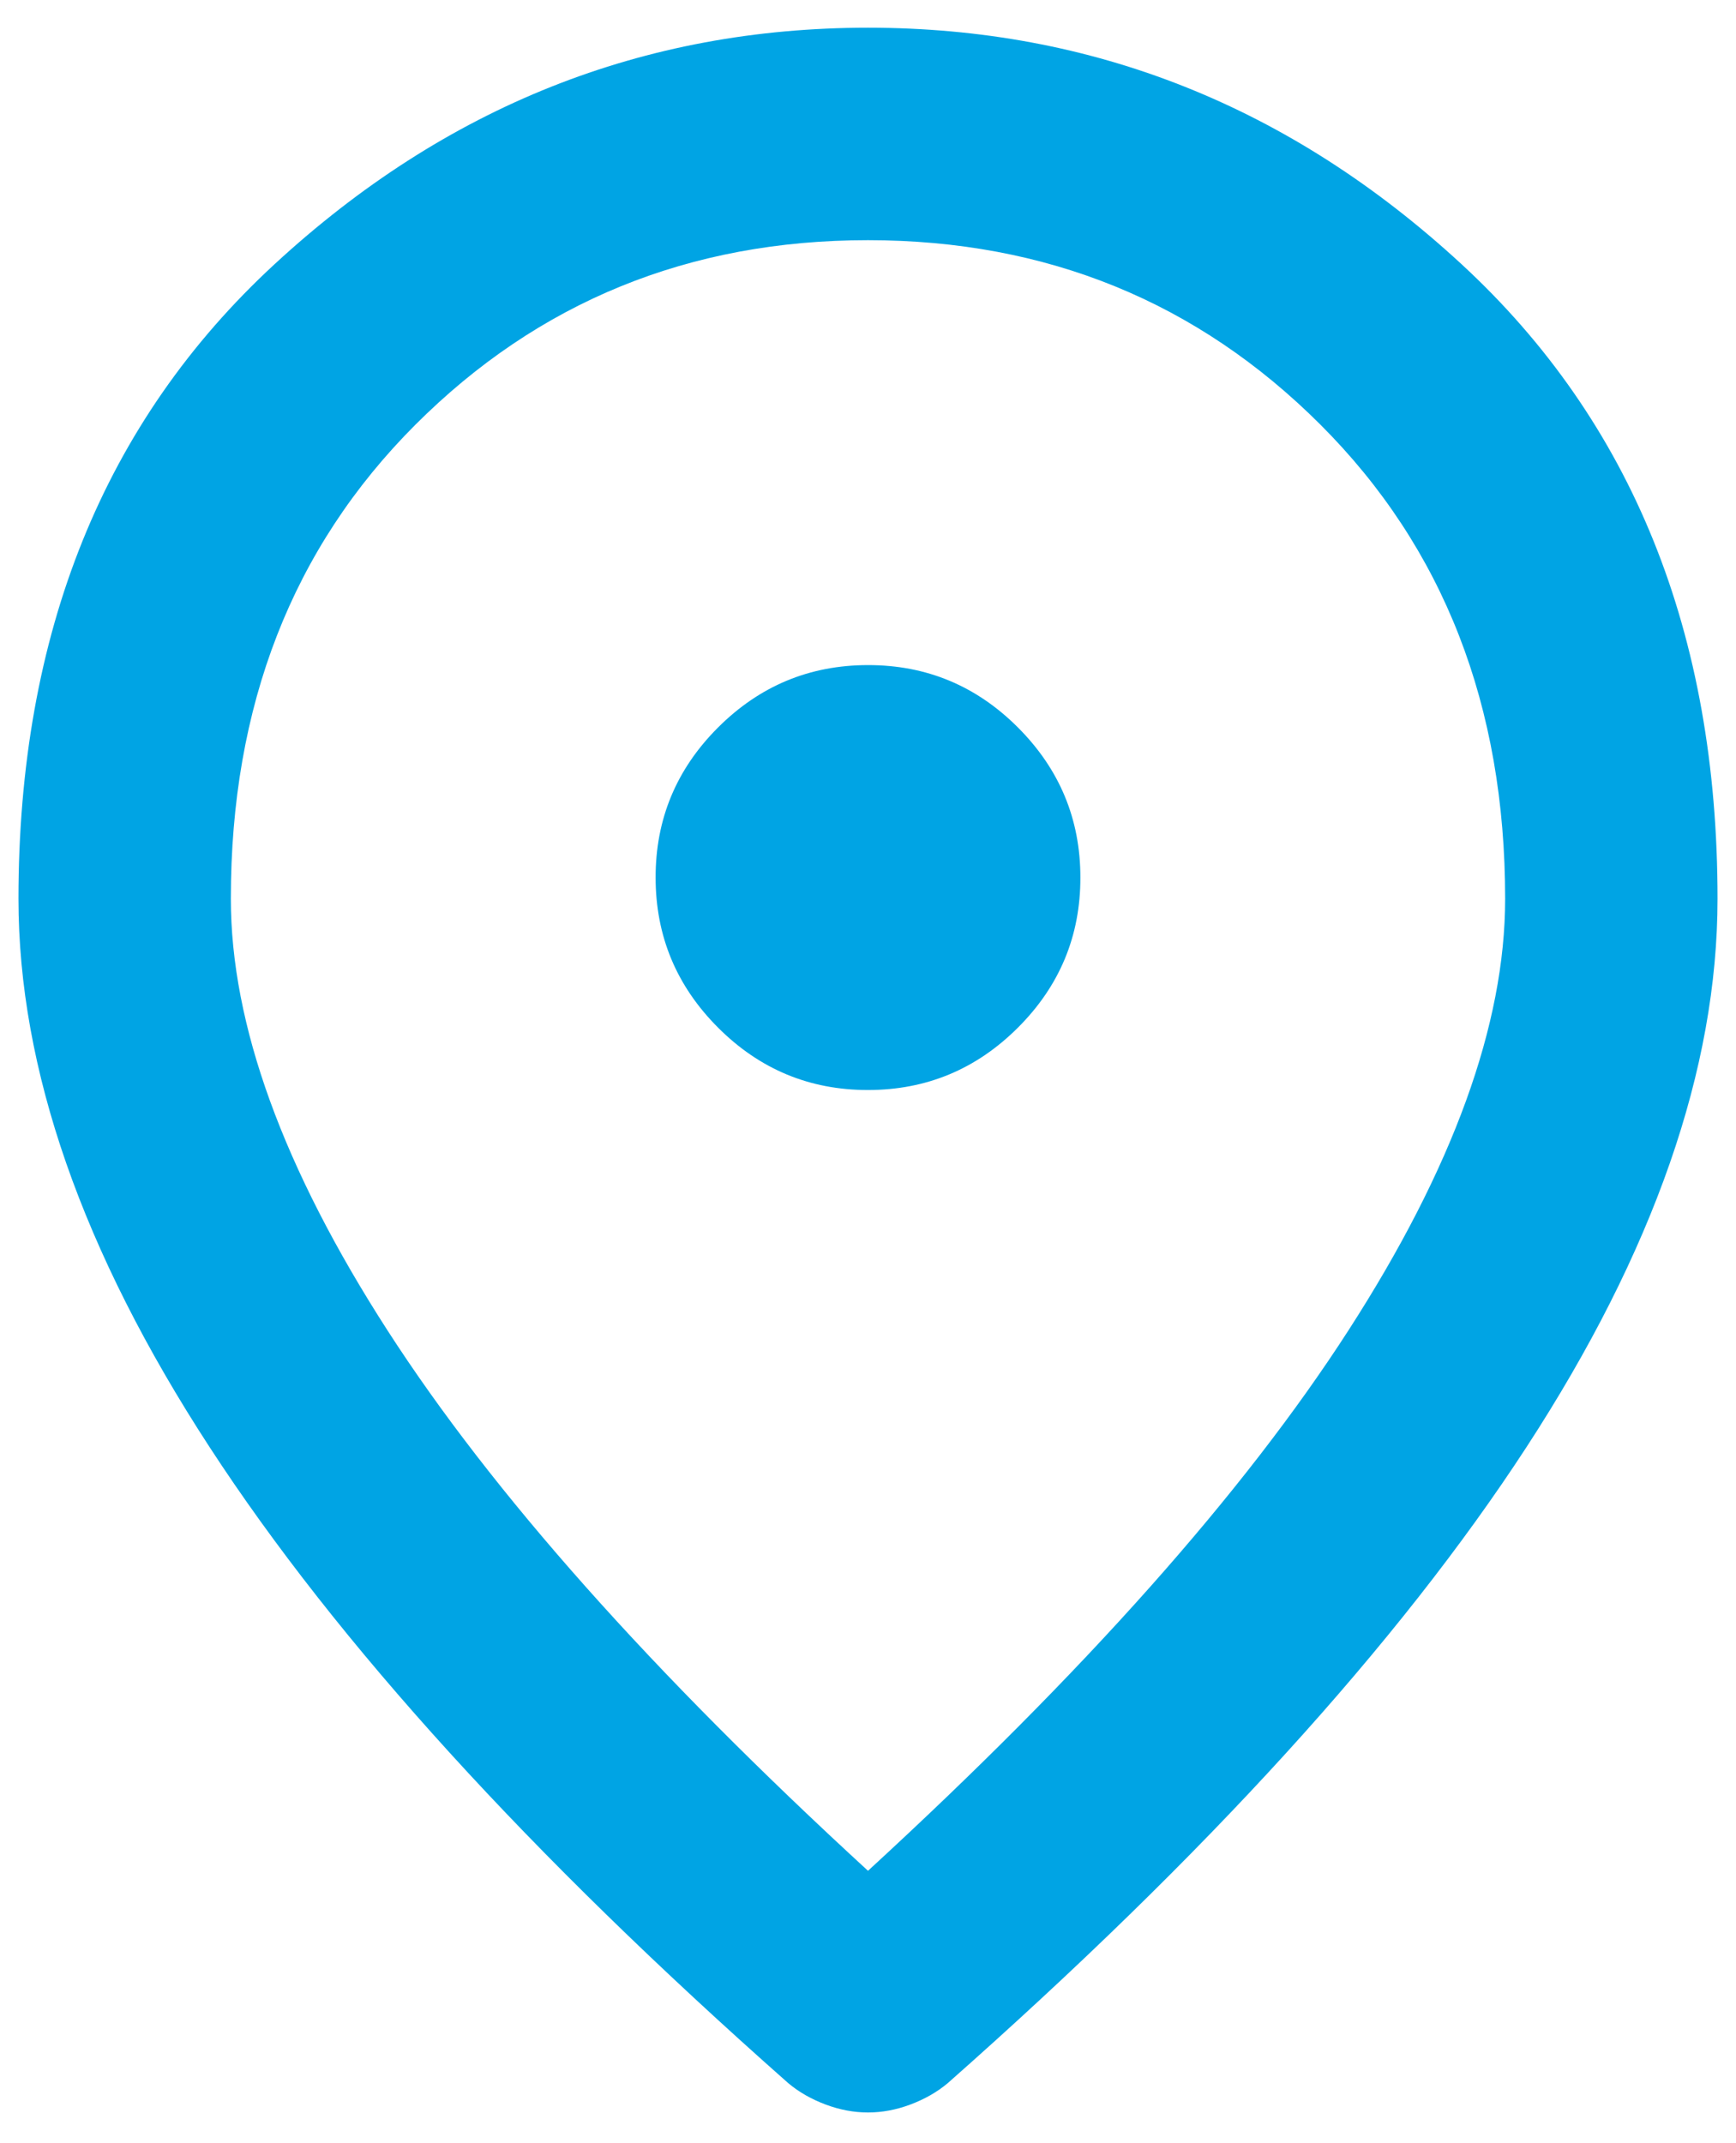 <svg width="47" height="58" viewBox="0 0 47 58" fill="none" xmlns="http://www.w3.org/2000/svg">
<path d="M23.5 29.5C25.081 29.5 26.435 28.936 27.562 27.809C28.689 26.683 29.252 25.329 29.25 23.75C29.25 22.169 28.686 20.815 27.559 19.688C26.433 18.561 25.079 17.998 23.5 18C21.919 18 20.565 18.564 19.438 19.691C18.311 20.817 17.748 22.171 17.75 23.75C17.75 25.331 18.314 26.685 19.441 27.812C20.567 28.939 21.921 29.502 23.5 29.5ZM23.5 50.631C29.346 45.265 33.682 40.389 36.509 36.003C39.337 31.618 40.75 27.725 40.75 24.325C40.75 19.102 39.084 14.826 35.753 11.497C32.422 8.168 28.338 6.502 23.5 6.5C18.66 6.5 14.575 8.166 11.244 11.497C7.913 14.828 6.248 19.104 6.25 24.325C6.25 27.727 7.664 31.621 10.491 36.006C13.318 40.392 17.654 45.267 23.5 50.631ZM23.5 57.172C23.117 57.172 22.733 57.1 22.35 56.956C21.967 56.812 21.631 56.621 21.344 56.381C14.348 50.2 9.125 44.462 5.675 39.166C2.225 33.87 0.5 28.923 0.5 24.325C0.5 17.137 2.812 11.412 7.437 7.147C12.062 2.882 17.416 0.75 23.5 0.75C29.585 0.75 34.941 2.882 39.566 7.147C44.19 11.412 46.502 17.137 46.5 24.325C46.5 28.925 44.775 33.873 41.325 39.169C37.875 44.464 32.652 50.202 25.656 56.381C25.369 56.621 25.033 56.812 24.65 56.956C24.267 57.1 23.883 57.172 23.5 57.172Z" fill="#00A4E4"/>
</svg>
